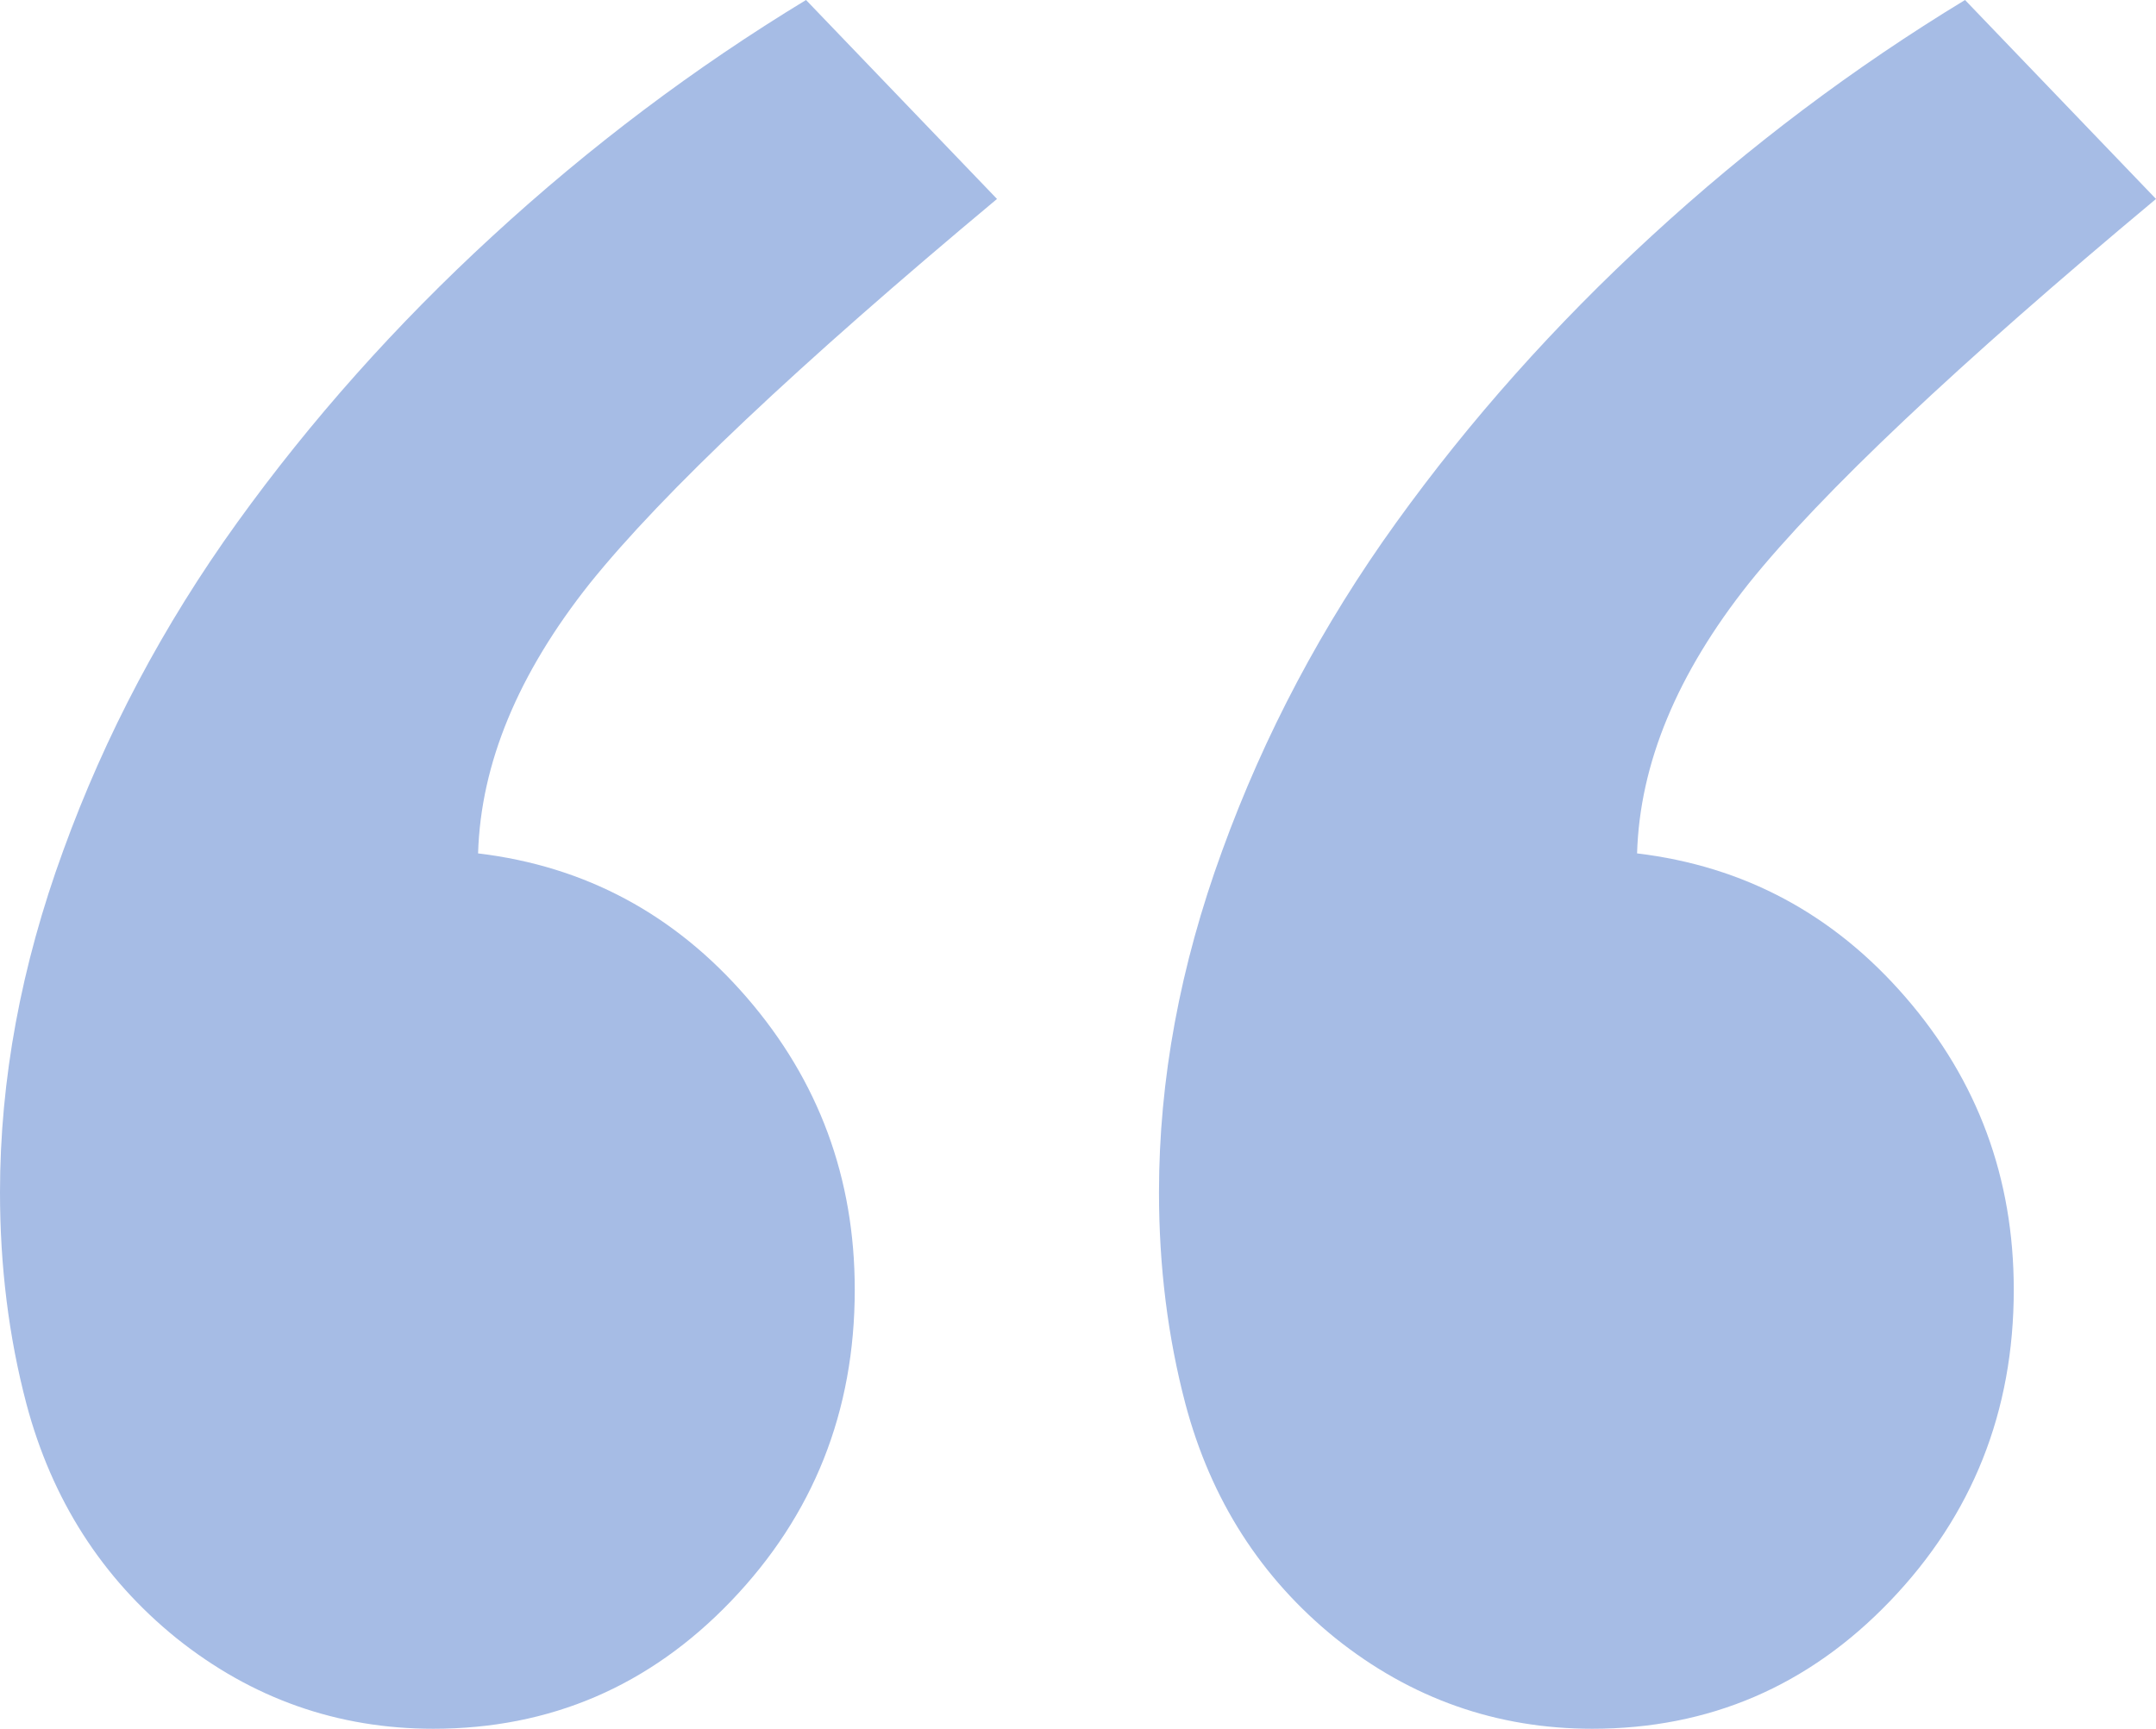 <svg width="106" height="85" viewBox="0 0 106 85" fill="none" xmlns="http://www.w3.org/2000/svg">
<path d="M78.286 85C73.581 85 69.372 83.516 65.659 80.548C61.99 77.579 59.529 73.734 58.277 69.012C57.414 65.729 56.982 62.266 56.982 58.623C56.982 53.091 58.018 47.492 60.09 41.825C62.163 36.114 65.012 30.739 68.638 25.702C72.264 20.665 76.451 15.966 81.2 11.603C85.991 7.196 91.129 3.328 96.611 0L106 9.782C96.244 17.922 89.574 24.218 85.991 28.671C82.452 33.123 80.617 37.553 80.487 41.96C85.754 42.59 90.157 44.951 93.697 49.044C97.237 53.136 99.007 57.926 99.007 63.413C99.007 69.394 96.978 74.499 92.92 78.726C88.905 82.909 84.027 85 78.286 85ZM21.304 85C16.598 85 12.389 83.516 8.677 80.548C5.008 77.579 2.547 73.734 1.295 69.012C0.432 65.729 0 62.266 0 58.623C0 53.091 1.036 47.492 3.108 41.825C5.18 36.114 8.029 30.739 11.655 25.702C15.282 20.665 19.469 15.966 24.218 11.603C29.009 7.196 34.146 3.328 39.629 0L49.018 9.782C39.262 17.922 32.592 24.218 29.009 28.671C25.469 33.123 23.635 37.553 23.505 41.96C28.772 42.59 33.175 44.951 36.715 49.044C40.255 53.136 42.024 57.926 42.024 63.413C42.024 69.394 39.995 74.499 35.938 78.726C31.923 82.909 27.045 85 21.304 85Z" fill="#A6BCE5"/>
</svg>
